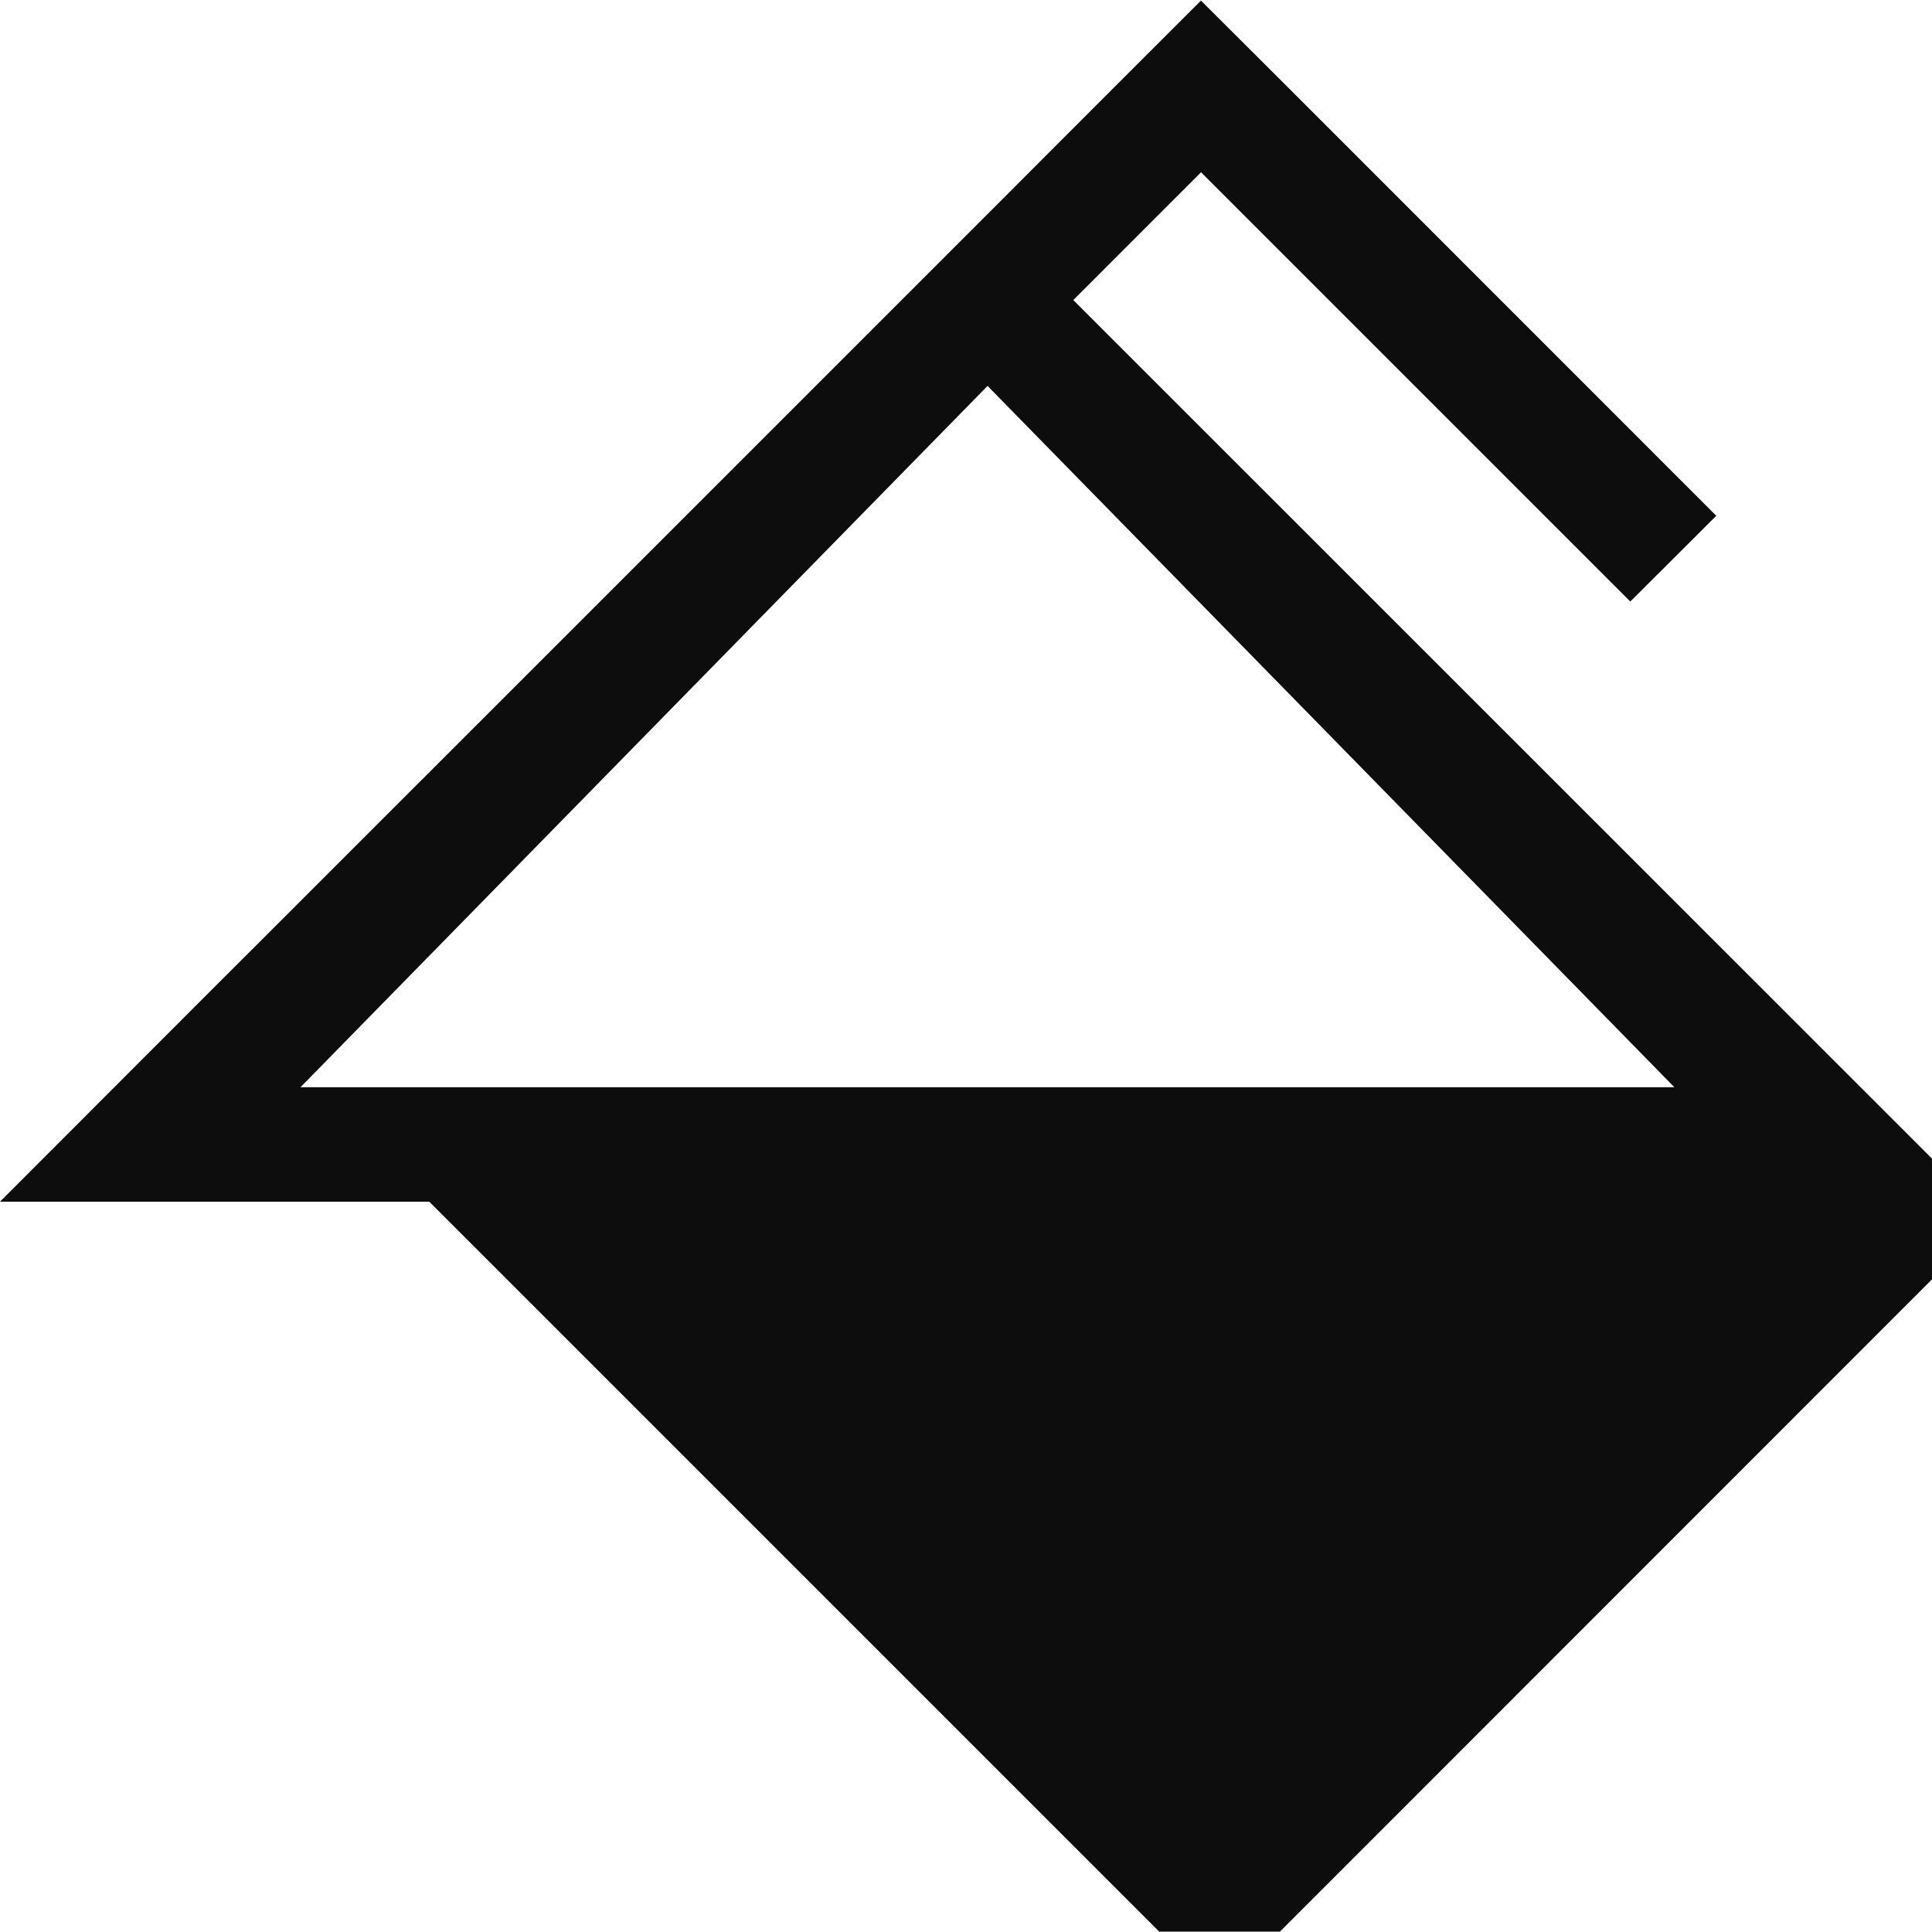 <svg xmlns="http://www.w3.org/2000/svg" width="32" height="32" viewBox="0 0 32 32"><path fill="none" d="M16.356 6.392L4.978 18.008h22.755z"/><path fill="#0D0D0D" d="M17.777 4.97l2.116-2.117 7.11 7.11 1.424-1.42-7.11-7.112L19.892.01 18.47 1.43l-2.114 2.117L12.8 7.103l-8.534 8.533-.712.71L0 19.904h7.11l12.09 12.09h2L32 21.19v-2L17.777 4.97zm-12.8 13.038l11.38-11.616 11.376 11.616H4.978z"/></svg>